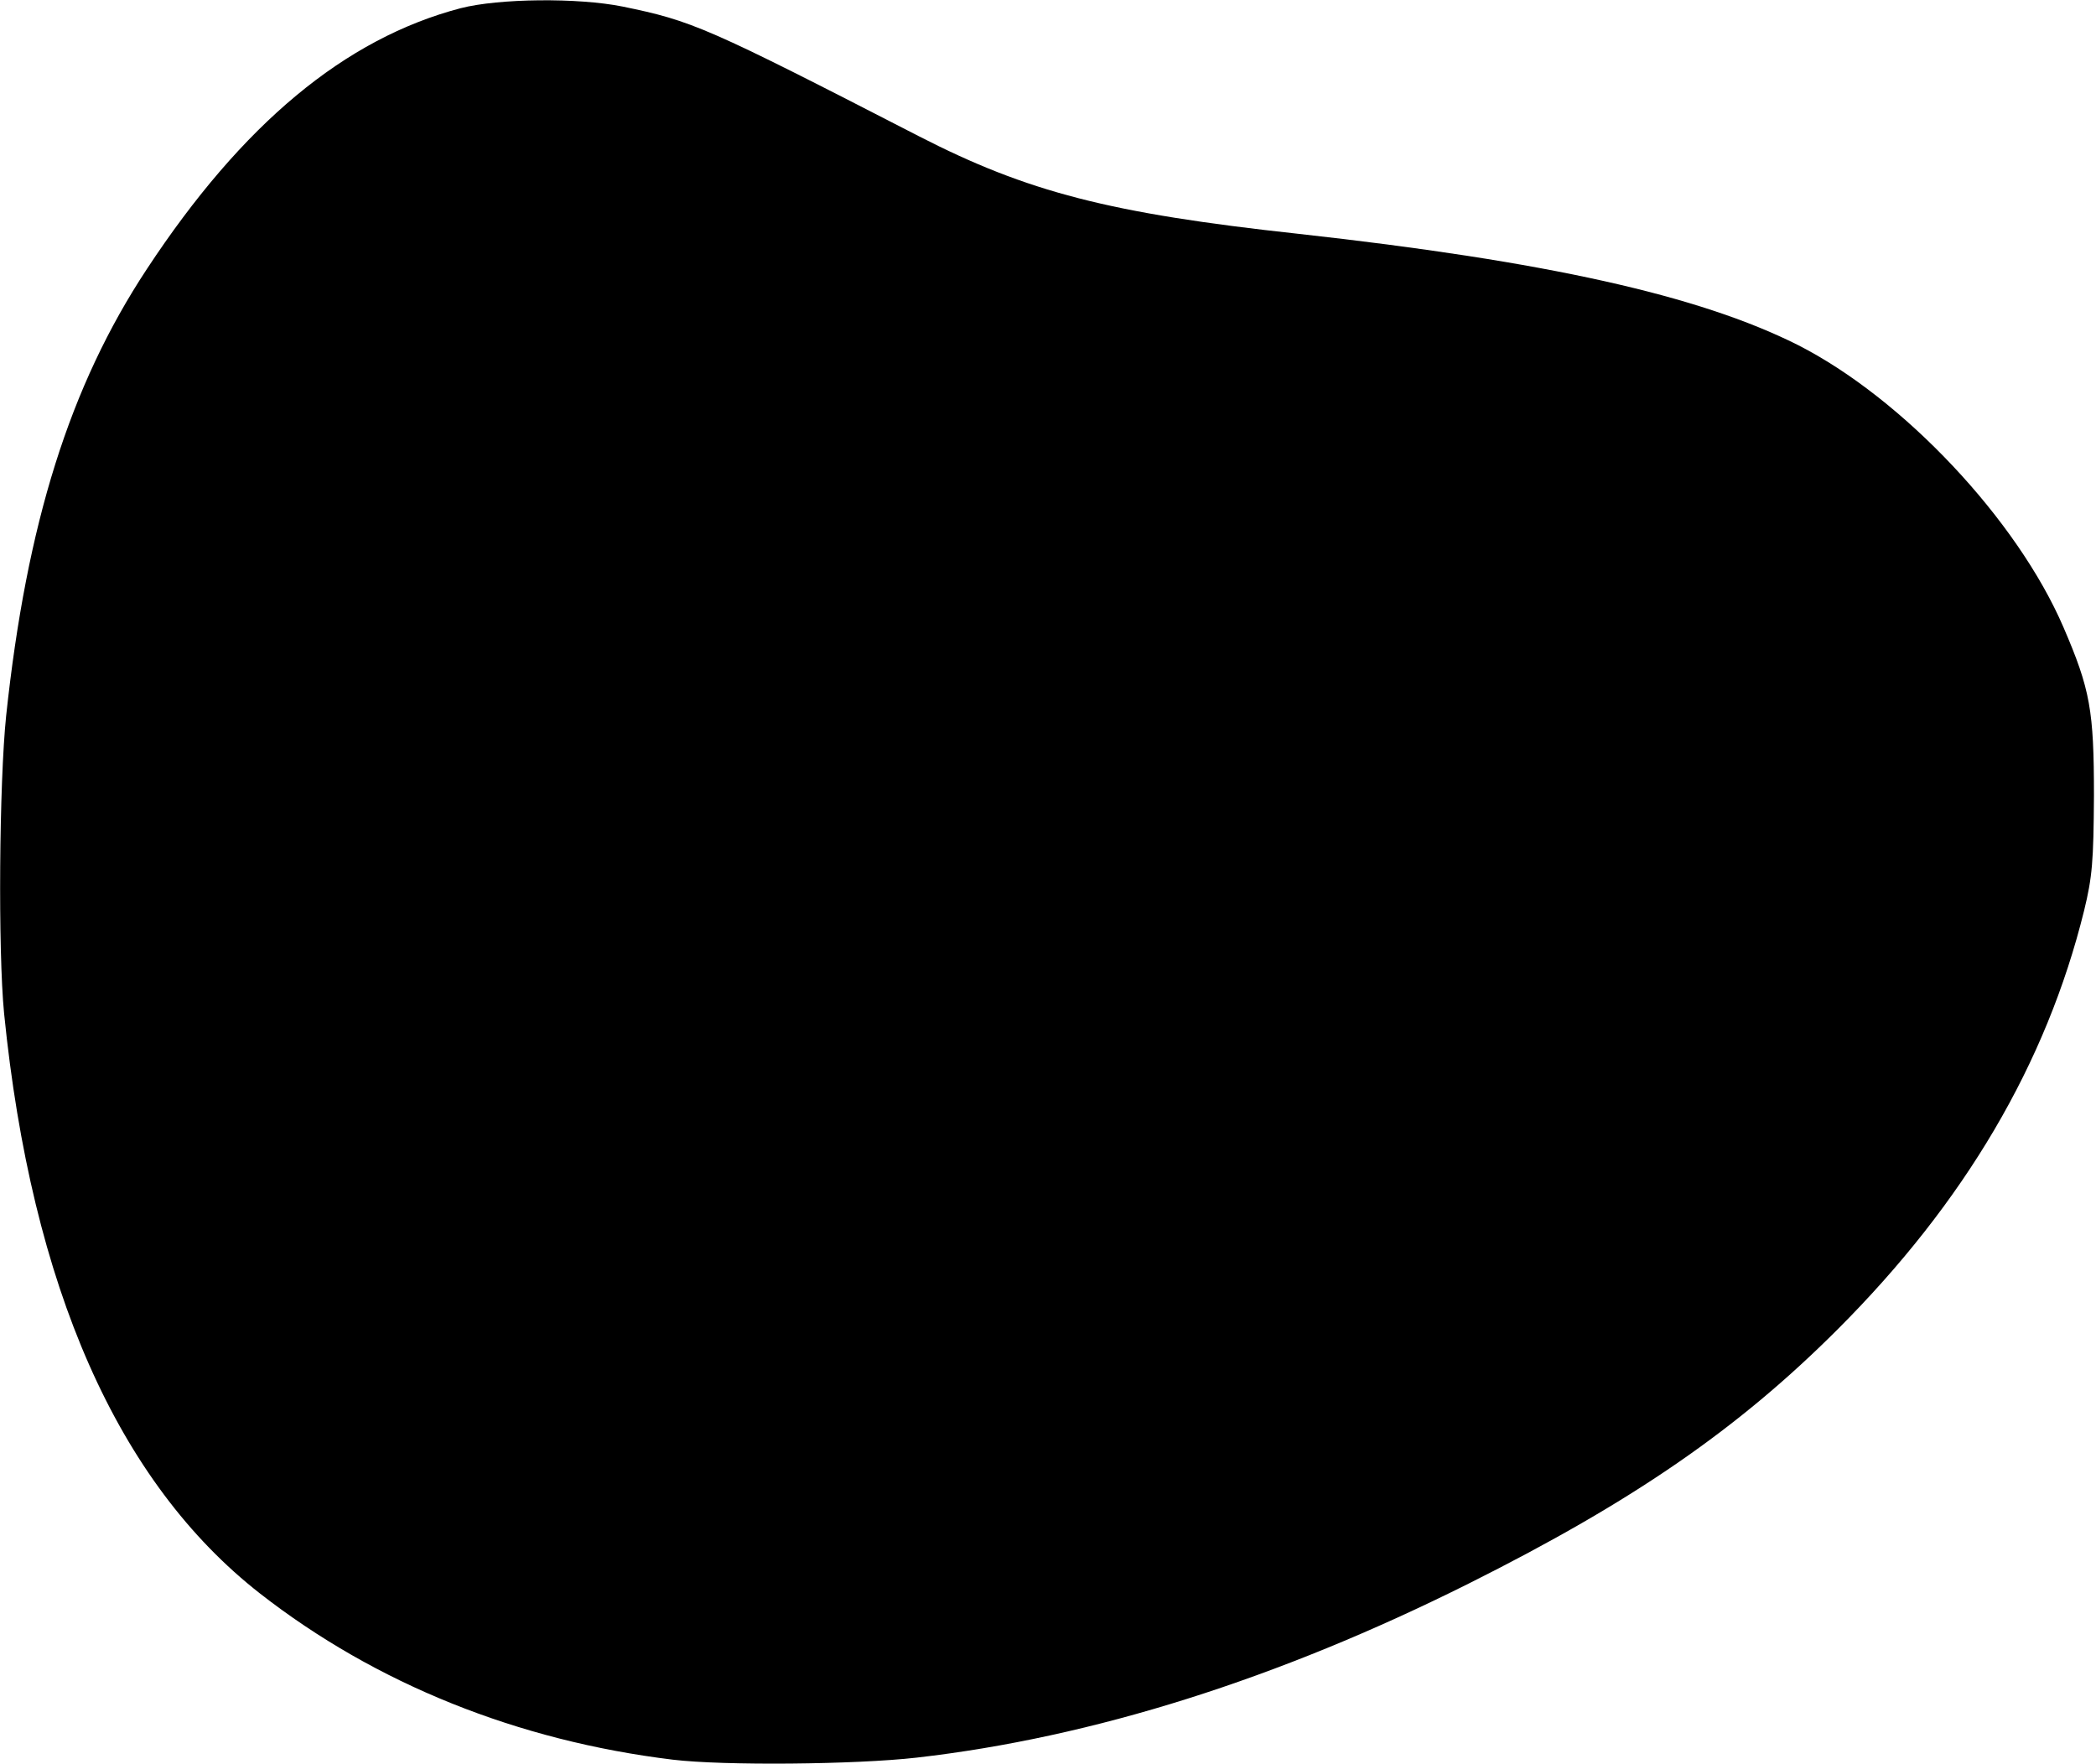 <?xml version="1.0" standalone="no"?>
<!DOCTYPE svg PUBLIC "-//W3C//DTD SVG 20010904//EN"
 "http://www.w3.org/TR/2001/REC-SVG-20010904/DTD/svg10.dtd">
<svg version="1.0" xmlns="http://www.w3.org/2000/svg"
 width="511pt" height="430pt" viewBox="0 0 511 430"
 preserveAspectRatio="xMidYMid meet">
<g transform="translate(0,430) scale(0.1,-0.1)"
fill="#000000" stroke="none">
<path d="M1123 4280 c-282 -74 -532 -282 -765 -636 -188 -285 -293 -620 -343
-1089 -17 -164 -20 -573 -5 -726 67 -667 277 -1143 624 -1414 282 -220 628
-359 1006 -405 124 -15 446 -12 595 5 429 49 881 192 1345 424 402 201 658
378 900 620 310 310 509 648 601 1021 20 82 23 120 24 280 0 208 -9 259 -74
410 -113 263 -392 559 -648 689 -241 121 -613 204 -1218 271 -460 50 -660 102
-925 238 -519 267 -552 281 -722 316 -109 22 -302 20 -395 -4z"/>
</g>
</svg>
